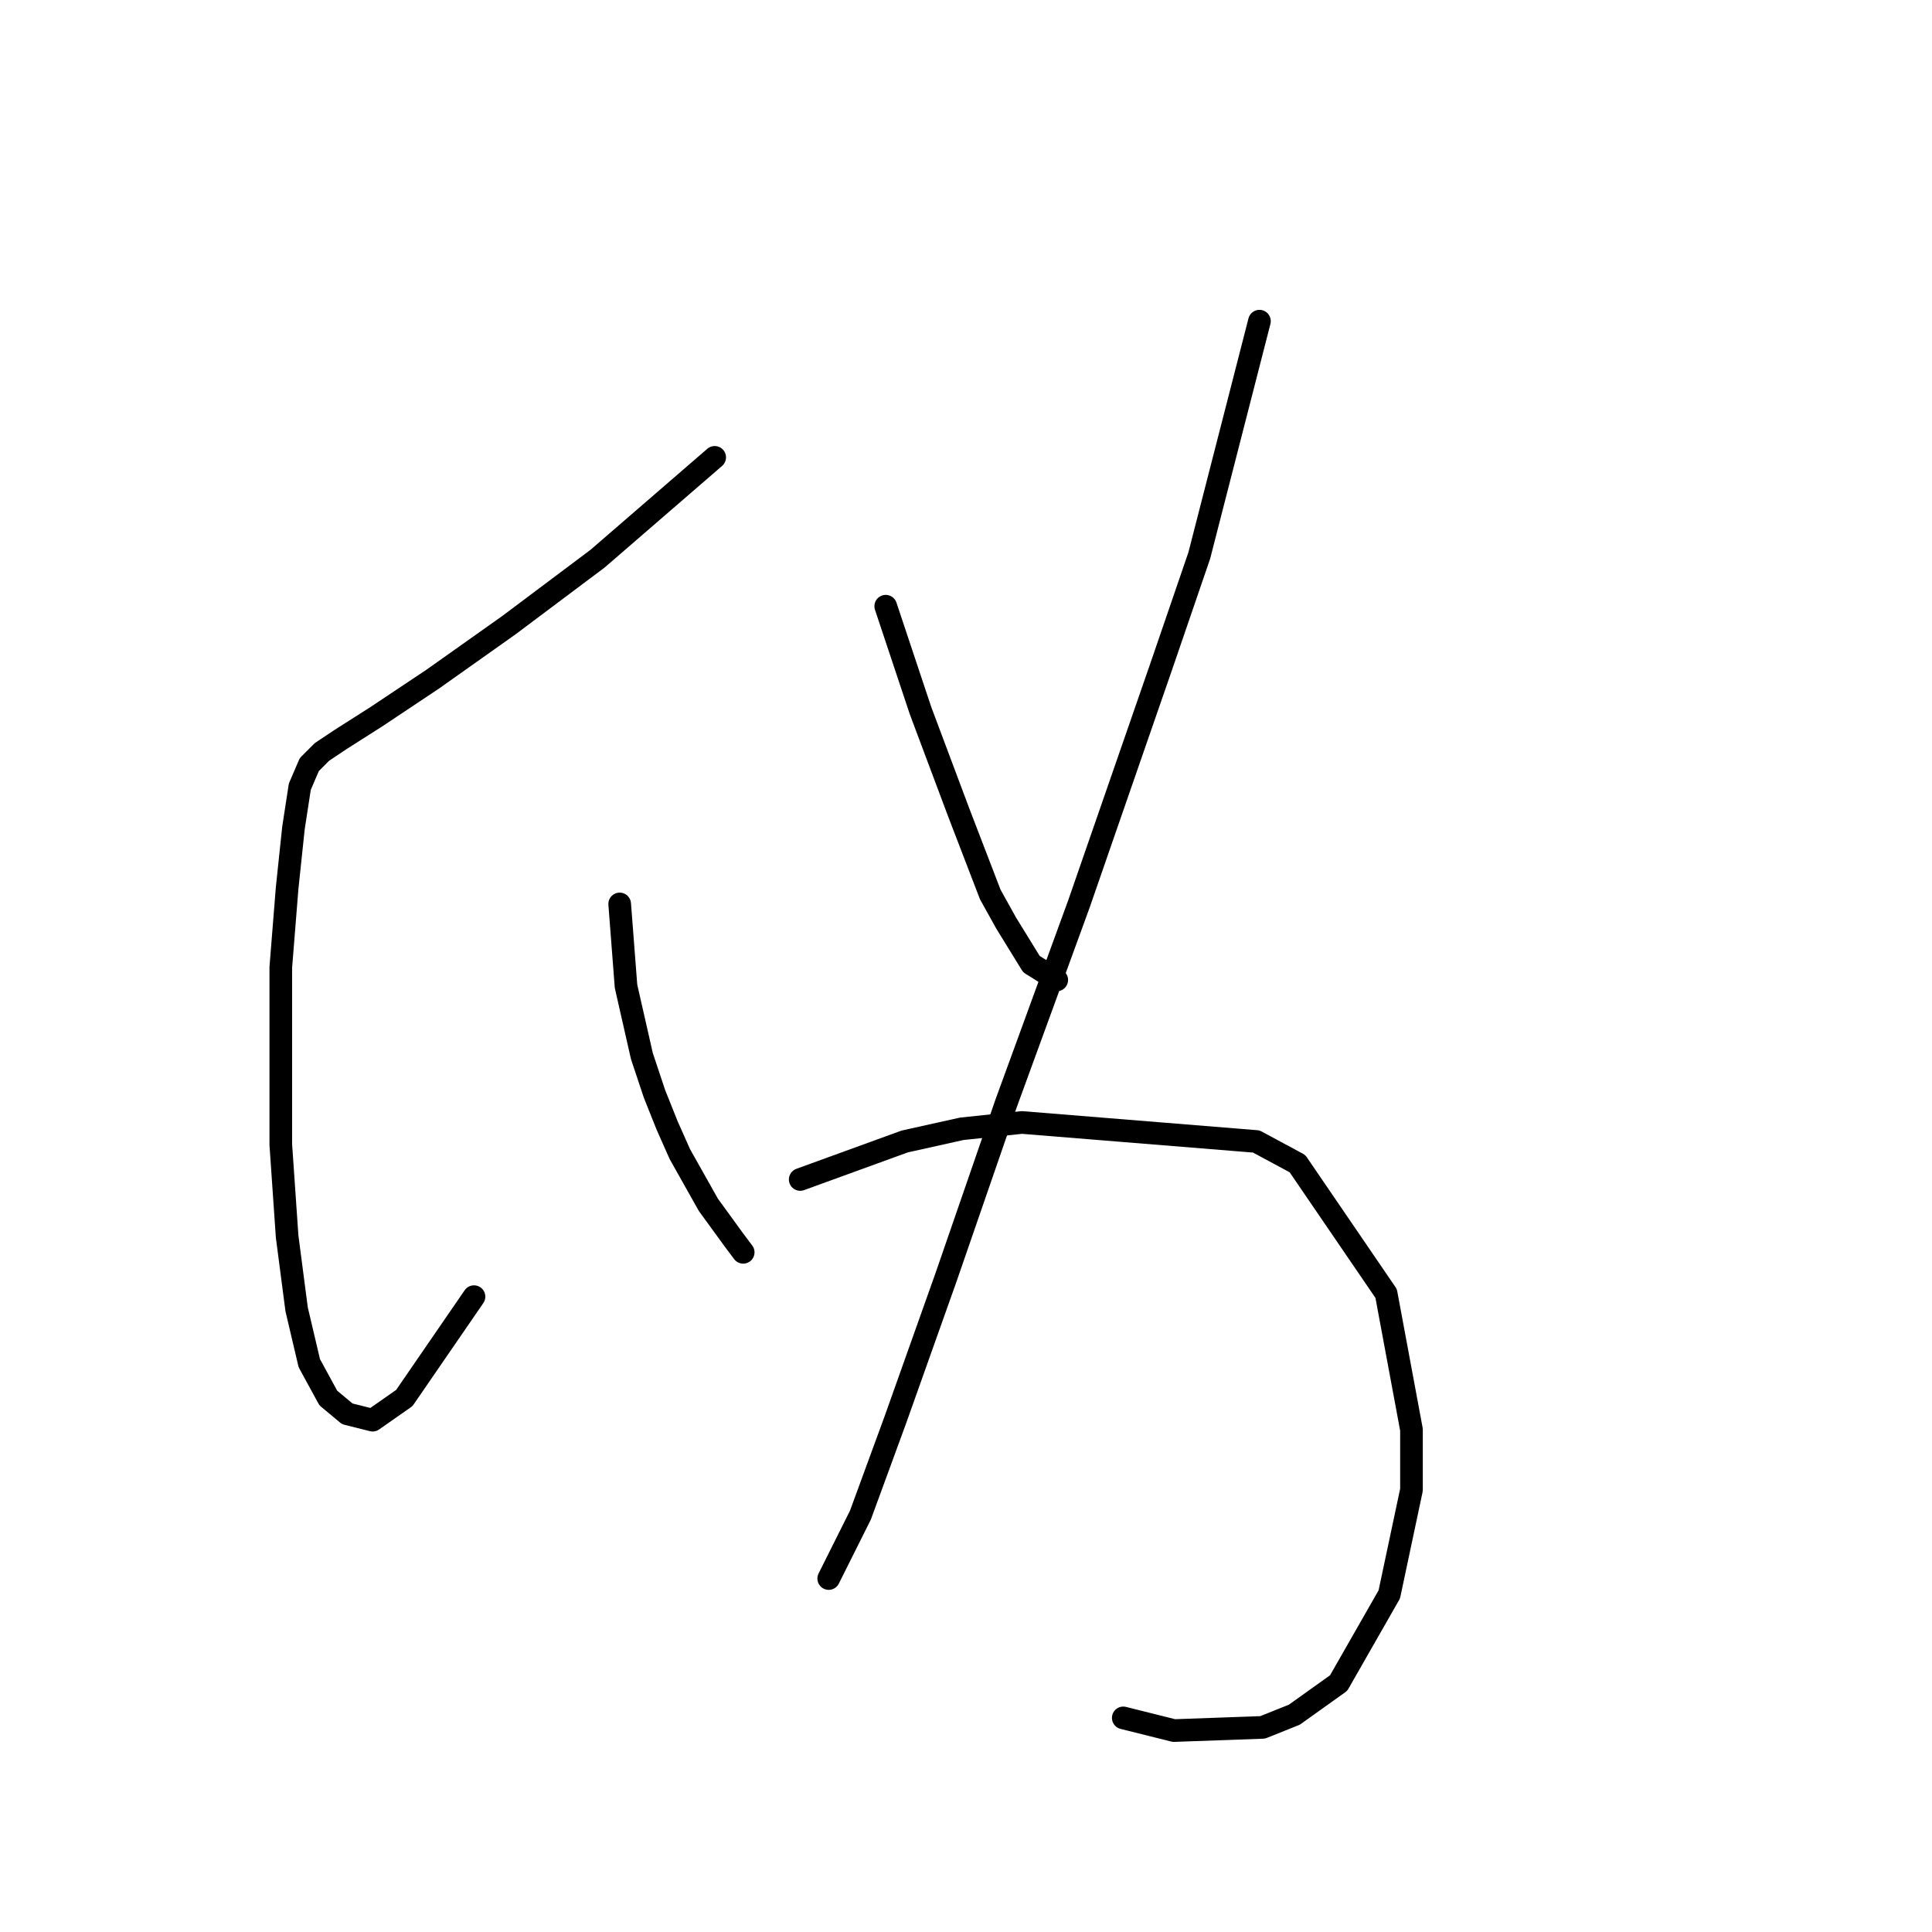 <?xml version="1.0" standalone="no"?>
    <svg width="256" height="256" xmlns="http://www.w3.org/2000/svg" version="1.1">
    <polyline stroke="black" stroke-width="3" stroke-linecap="round" fill="transparent" stroke-linejoin="round" points="94.701 60.603 79.174 74.032 67.423 82.845 57.351 89.979 49.797 95.015 45.181 97.953 42.663 99.632 40.984 101.31 39.725 104.248 38.886 109.704 38.046 117.677 37.207 128.169 37.207 140.339 37.207 151.67 38.046 163.841 39.305 173.493 40.984 180.627 43.502 185.244 46.02 187.342 49.377 188.181 53.574 185.244 62.807 171.814 62.807 171.814 " />
        <polyline stroke="black" stroke-width="3" stroke-linecap="round" fill="transparent" stroke-linejoin="round" points="82.111 119.776 82.951 130.687 85.049 139.92 86.728 144.956 88.406 149.152 90.085 152.929 93.862 159.644 97.219 164.26 98.478 165.939 98.478 165.939 " />
        <polyline stroke="black" stroke-width="3" stroke-linecap="round" fill="transparent" stroke-linejoin="round" points="117.363 80.327 121.98 94.176 124.498 100.891 127.016 107.605 131.212 118.517 133.311 122.294 136.668 127.749 140.025 129.848 140.025 129.848 " />
        <polyline stroke="black" stroke-width="3" stroke-linecap="round" fill="transparent" stroke-linejoin="round" points="166.884 42.557 158.91 73.612 153.874 88.301 142.963 119.776 133.311 146.215 125.337 169.296 118.622 188.181 114.006 200.771 109.809 209.165 109.809 209.165 " />
        <polyline stroke="black" stroke-width="3" stroke-linecap="round" fill="transparent" stroke-linejoin="round" points="106.032 156.287 119.881 151.251 127.435 149.572 135.409 148.733 166.464 151.251 171.92 154.188 183.671 171.395 187.028 189.44 187.028 197.414 184.09 211.263 177.376 223.014 171.5 227.21 167.304 228.889 155.553 229.309 148.838 227.63 148.838 227.63 " />
        </svg>